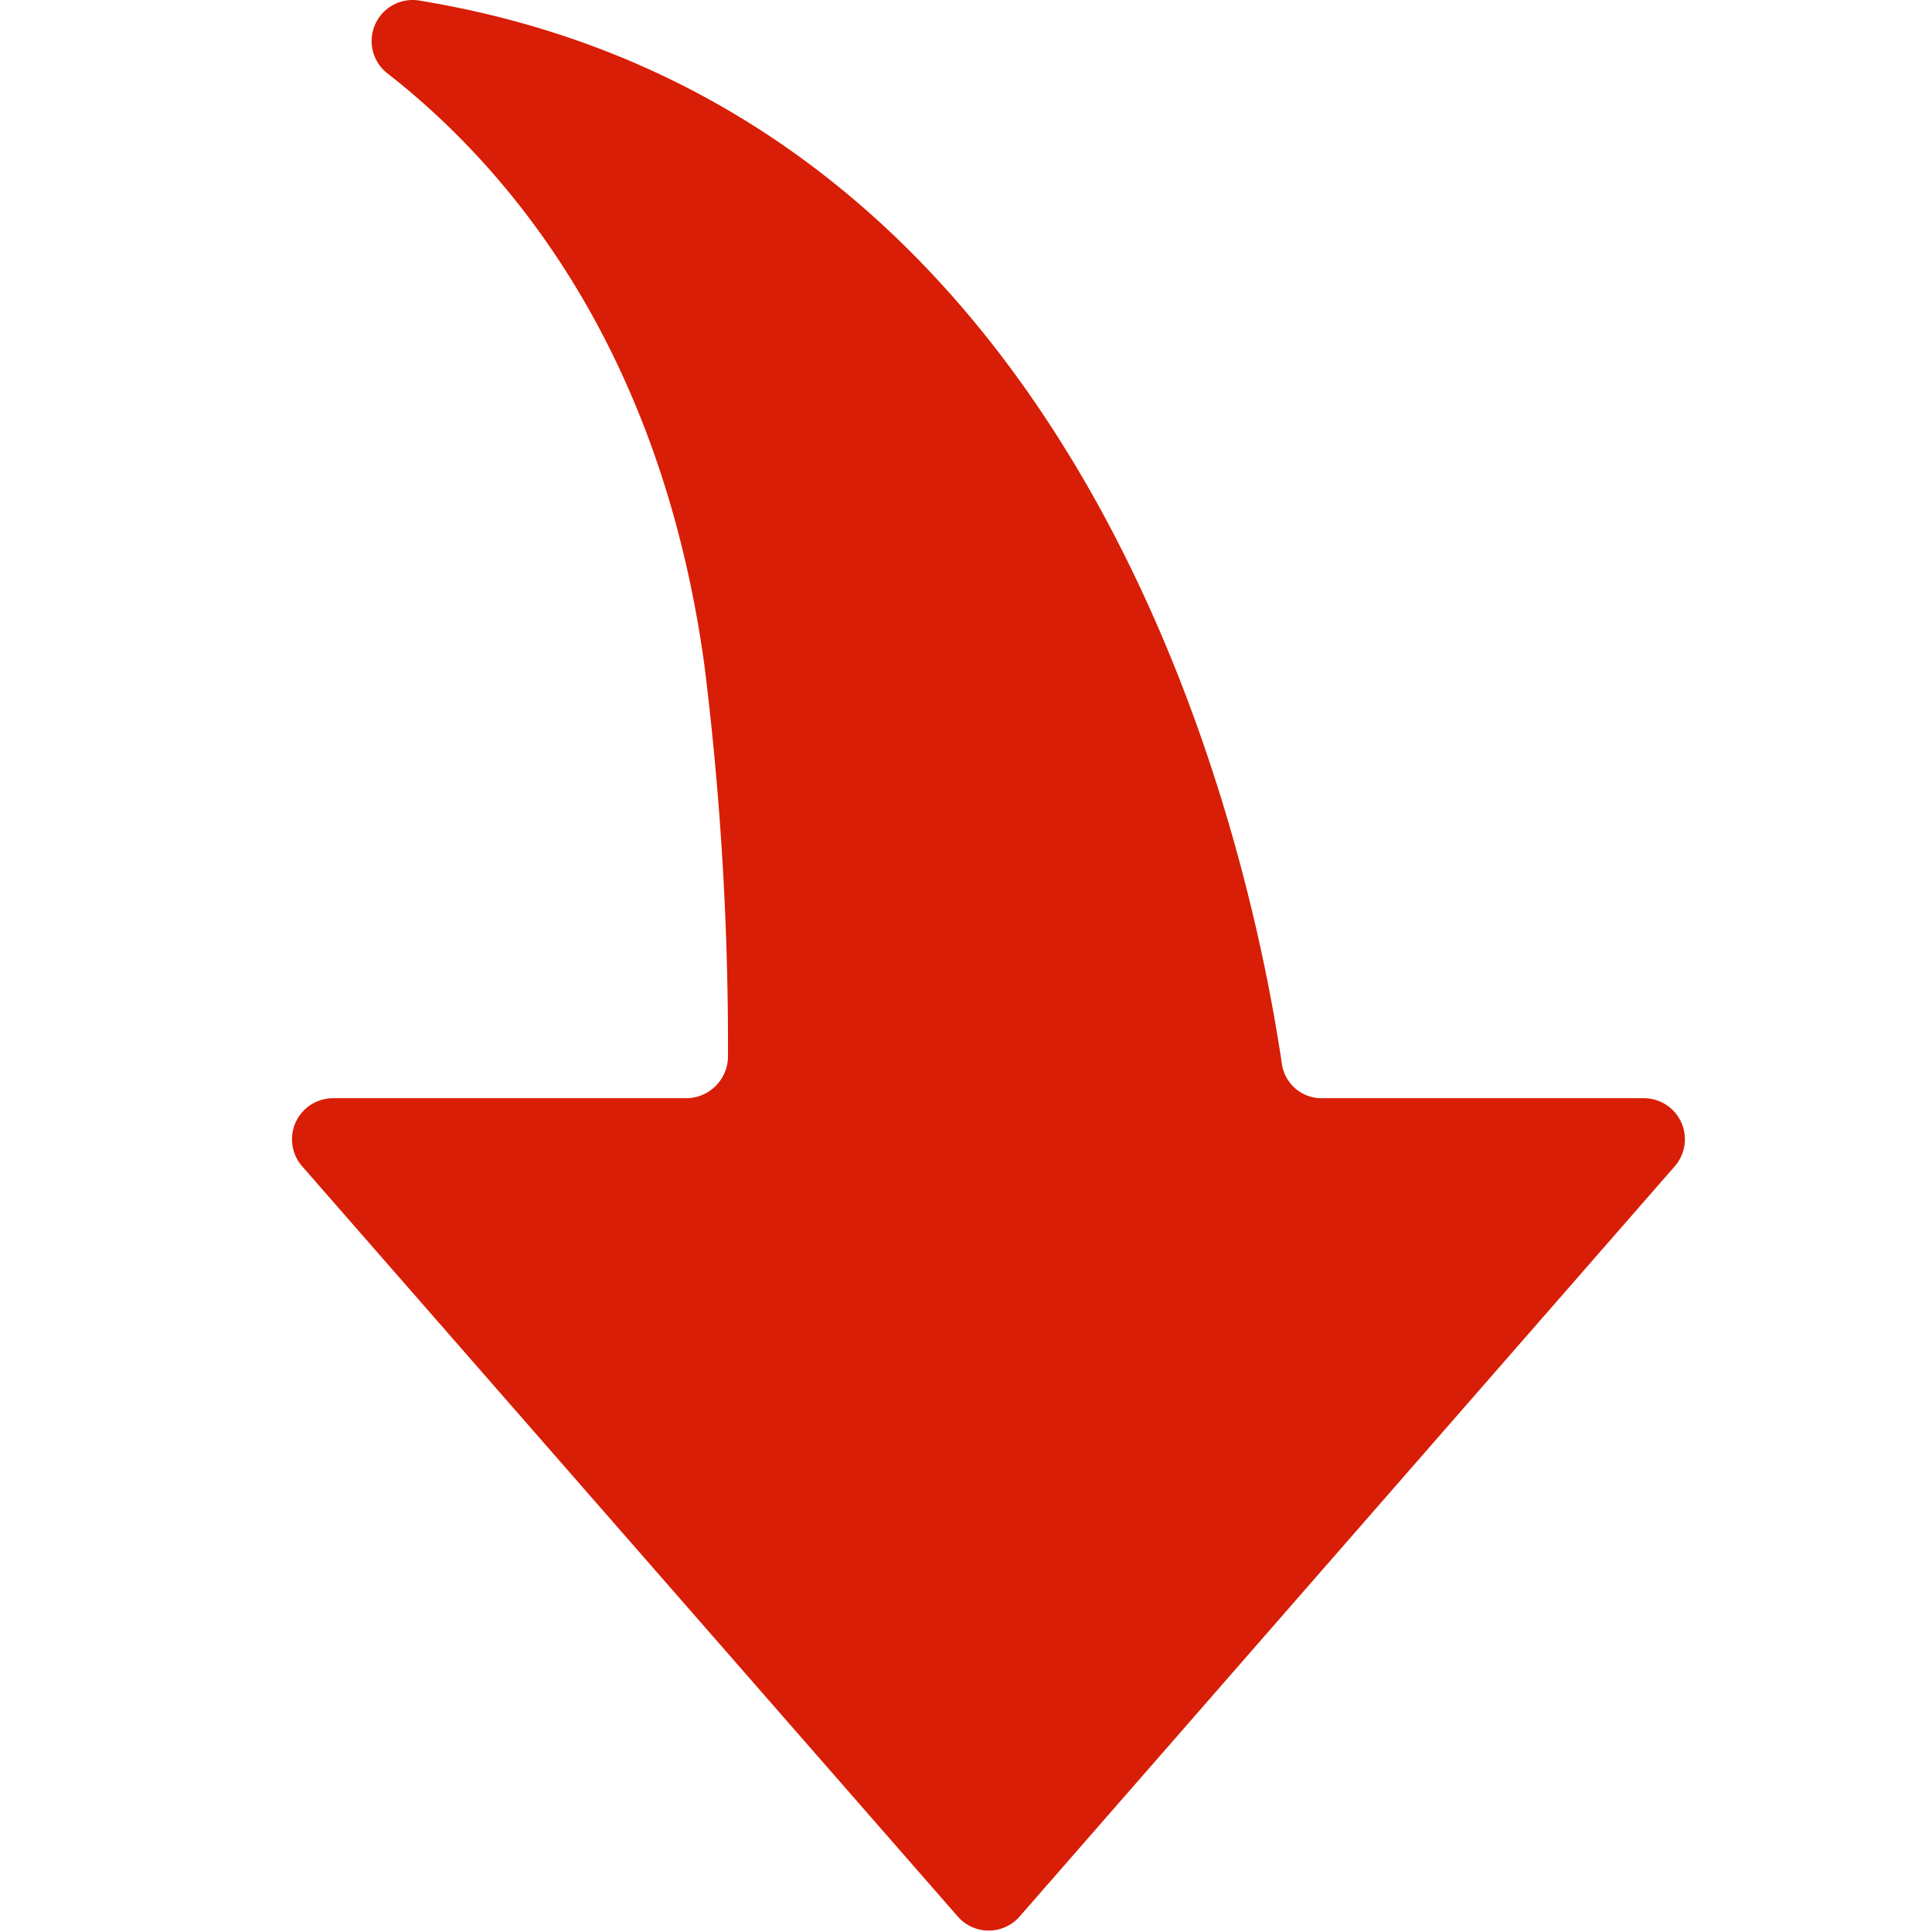<?xml version="1.0" standalone="no"?><!DOCTYPE svg PUBLIC "-//W3C//DTD SVG 1.1//EN" "http://www.w3.org/Graphics/SVG/1.1/DTD/svg11.dtd"><svg t="1694054814809" class="icon" viewBox="0 0 1024 1024" version="1.1" xmlns="http://www.w3.org/2000/svg" p-id="17439" xmlns:xlink="http://www.w3.org/1999/xlink" width="200" height="200"><path d="M507.65 1015.812L160.154 618.161a21.75 21.75 0 0 1 16.377-36.08h187.566a22.262 22.262 0 0 0 21.75-22.262 1630.775 1630.775 0 0 0-12.539-207.525C350.023 182.896 268.139 87.705 204.934 38.575A21.75 21.75 0 0 1 223.102 0.448C588.766 60.837 665.533 470.514 679.351 563.401a21.239 21.239 0 0 0 21.495 18.68h170.677a21.75 21.75 0 0 1 16.121 36.08L540.404 1015.812a21.75 21.75 0 0 1-32.754 0z" p-id="17440" fill="#d81e06"></path></svg>